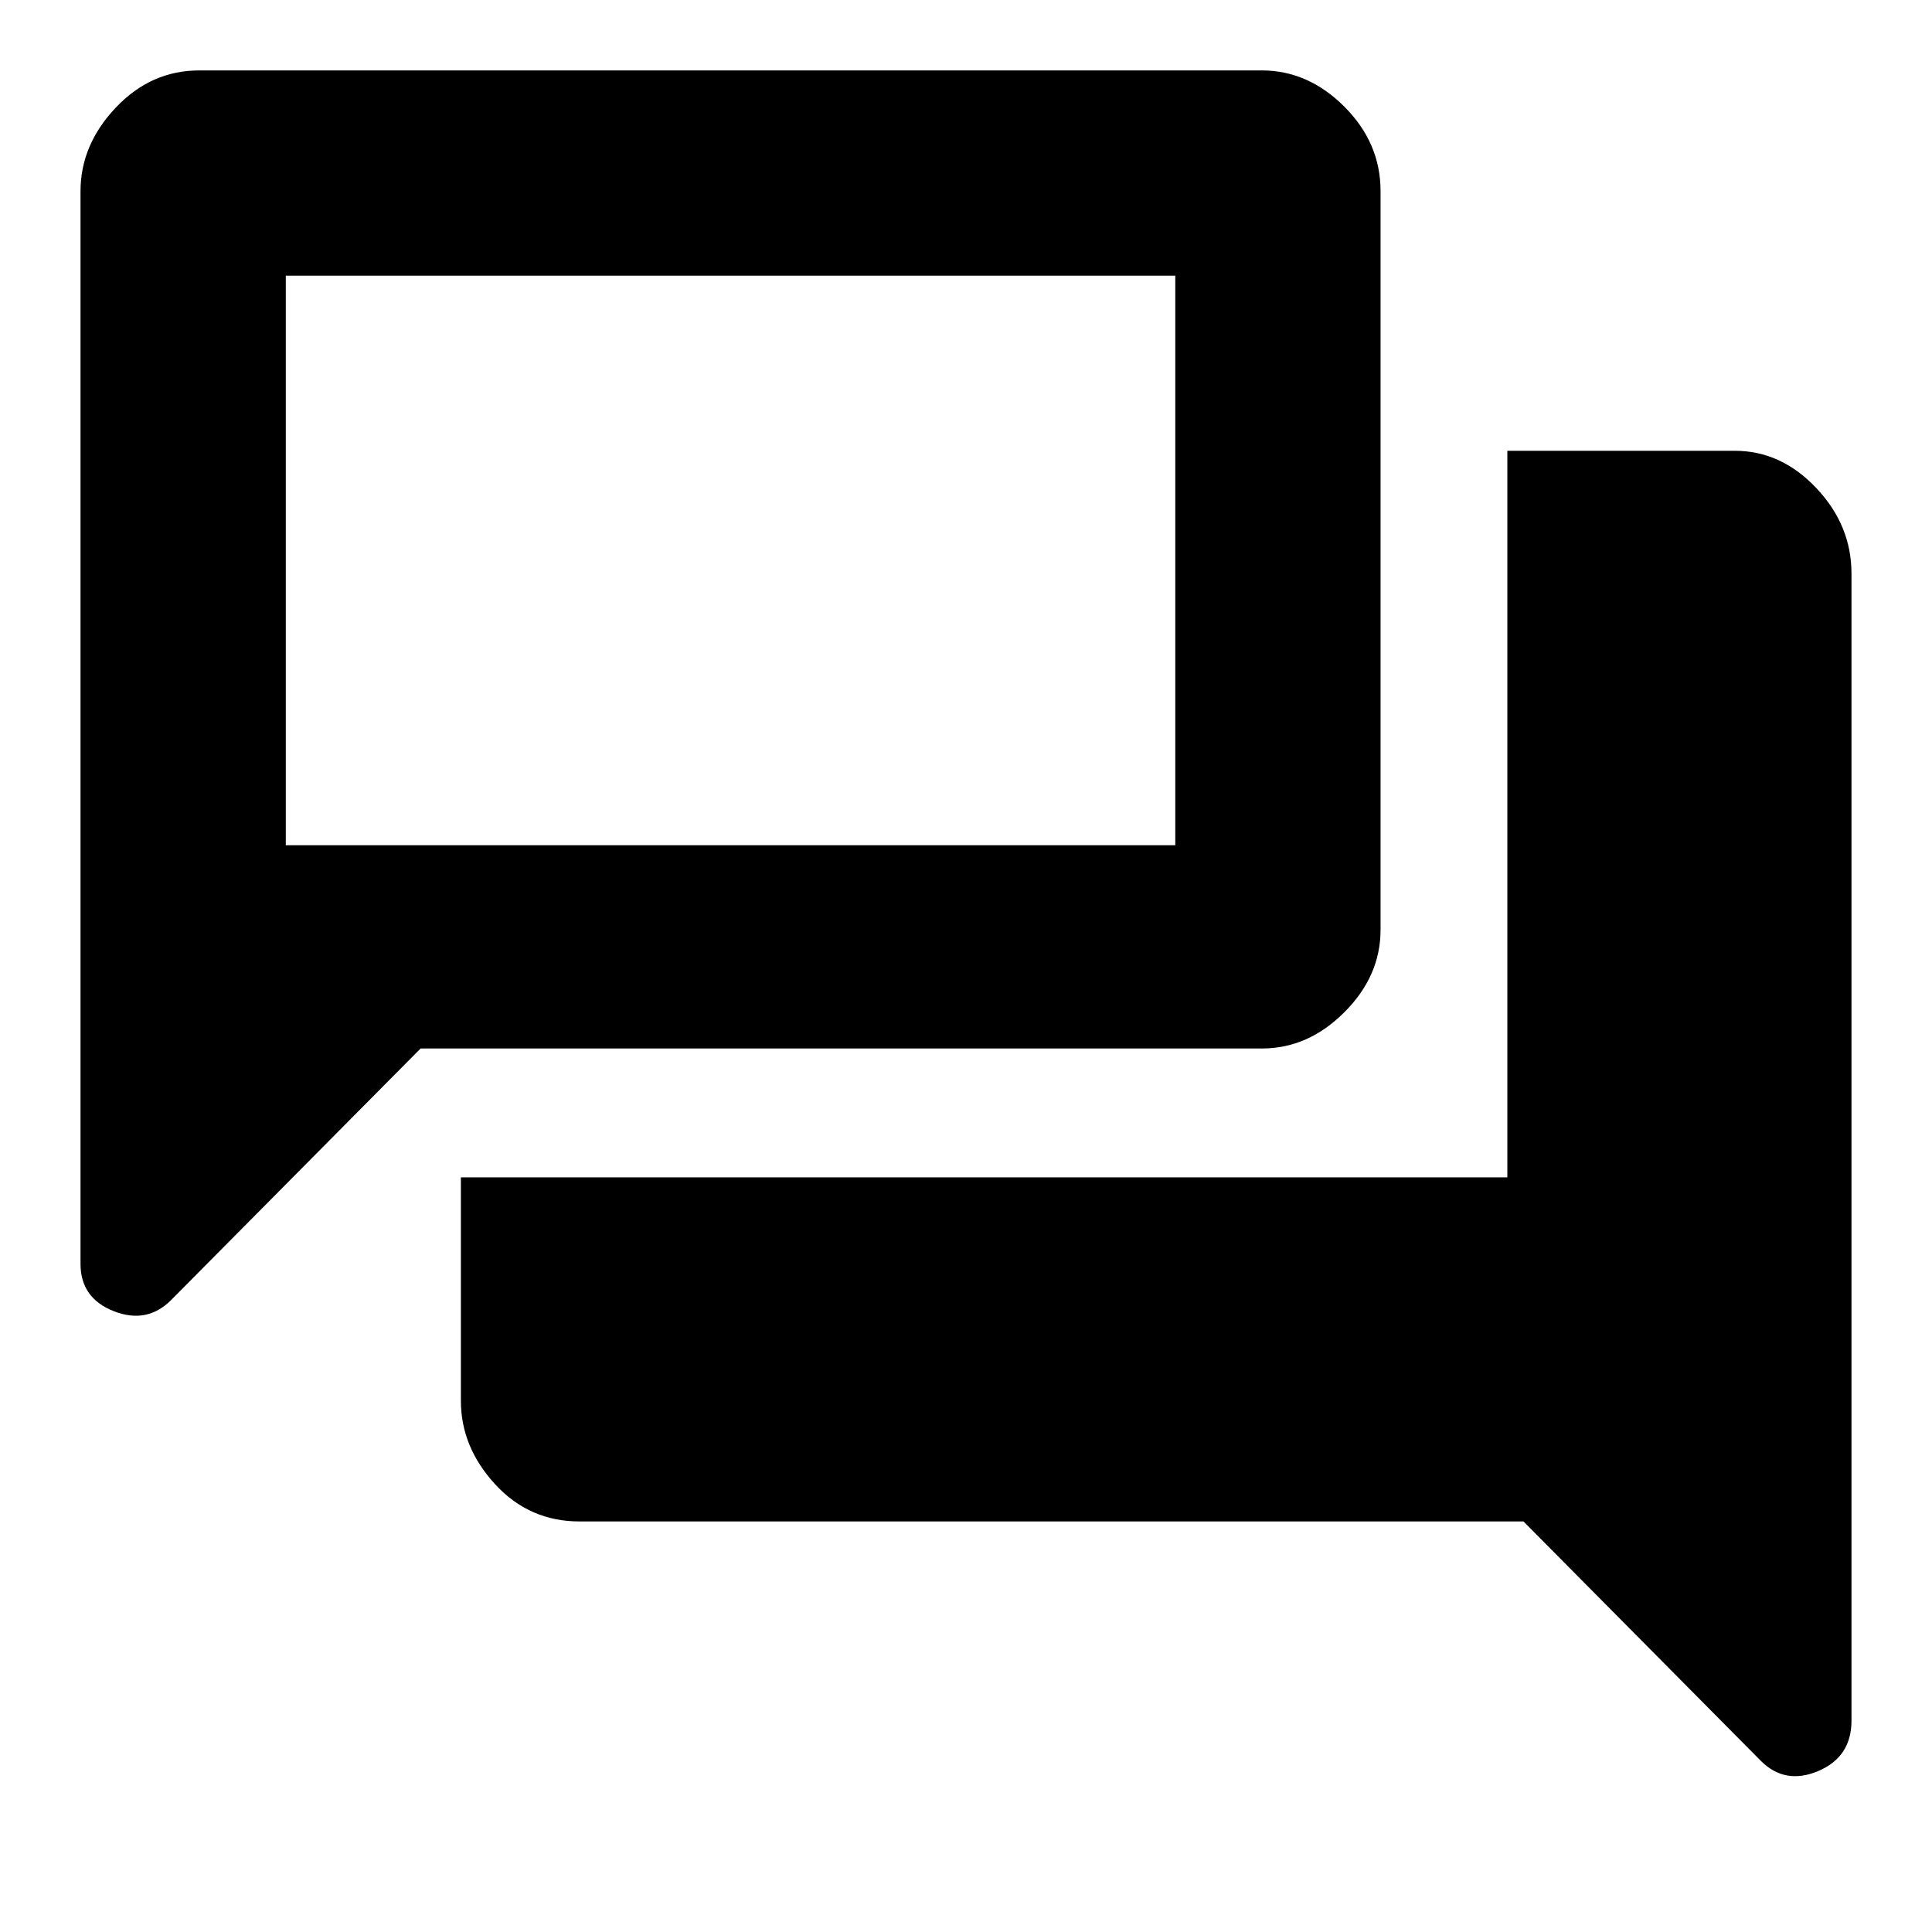 <svg xmlns="http://www.w3.org/2000/svg" height="40" width="40"><path d="M1.667 26.167V3.958q0-.958.729-1.729.729-.771 1.729-.771h22q.958 0 1.708.75t.75 1.75V19.25q0 .958-.75 1.708t-1.708.75H8.708l-5.166 5.209q-.5.5-1.188.229-.687-.271-.687-.979Zm4.25-20.459V17.5 5.708ZM12 31.5q-1.042 0-1.75-.771T9.542 29v-4.625h21.666V9.333h4.709q.958 0 1.687.771.729.771.729 1.771v23.75q0 .75-.687 1.042-.688.291-1.188-.209L31.542 31.5ZM24.333 5.708H5.917V17.5h18.416Z"/></svg>